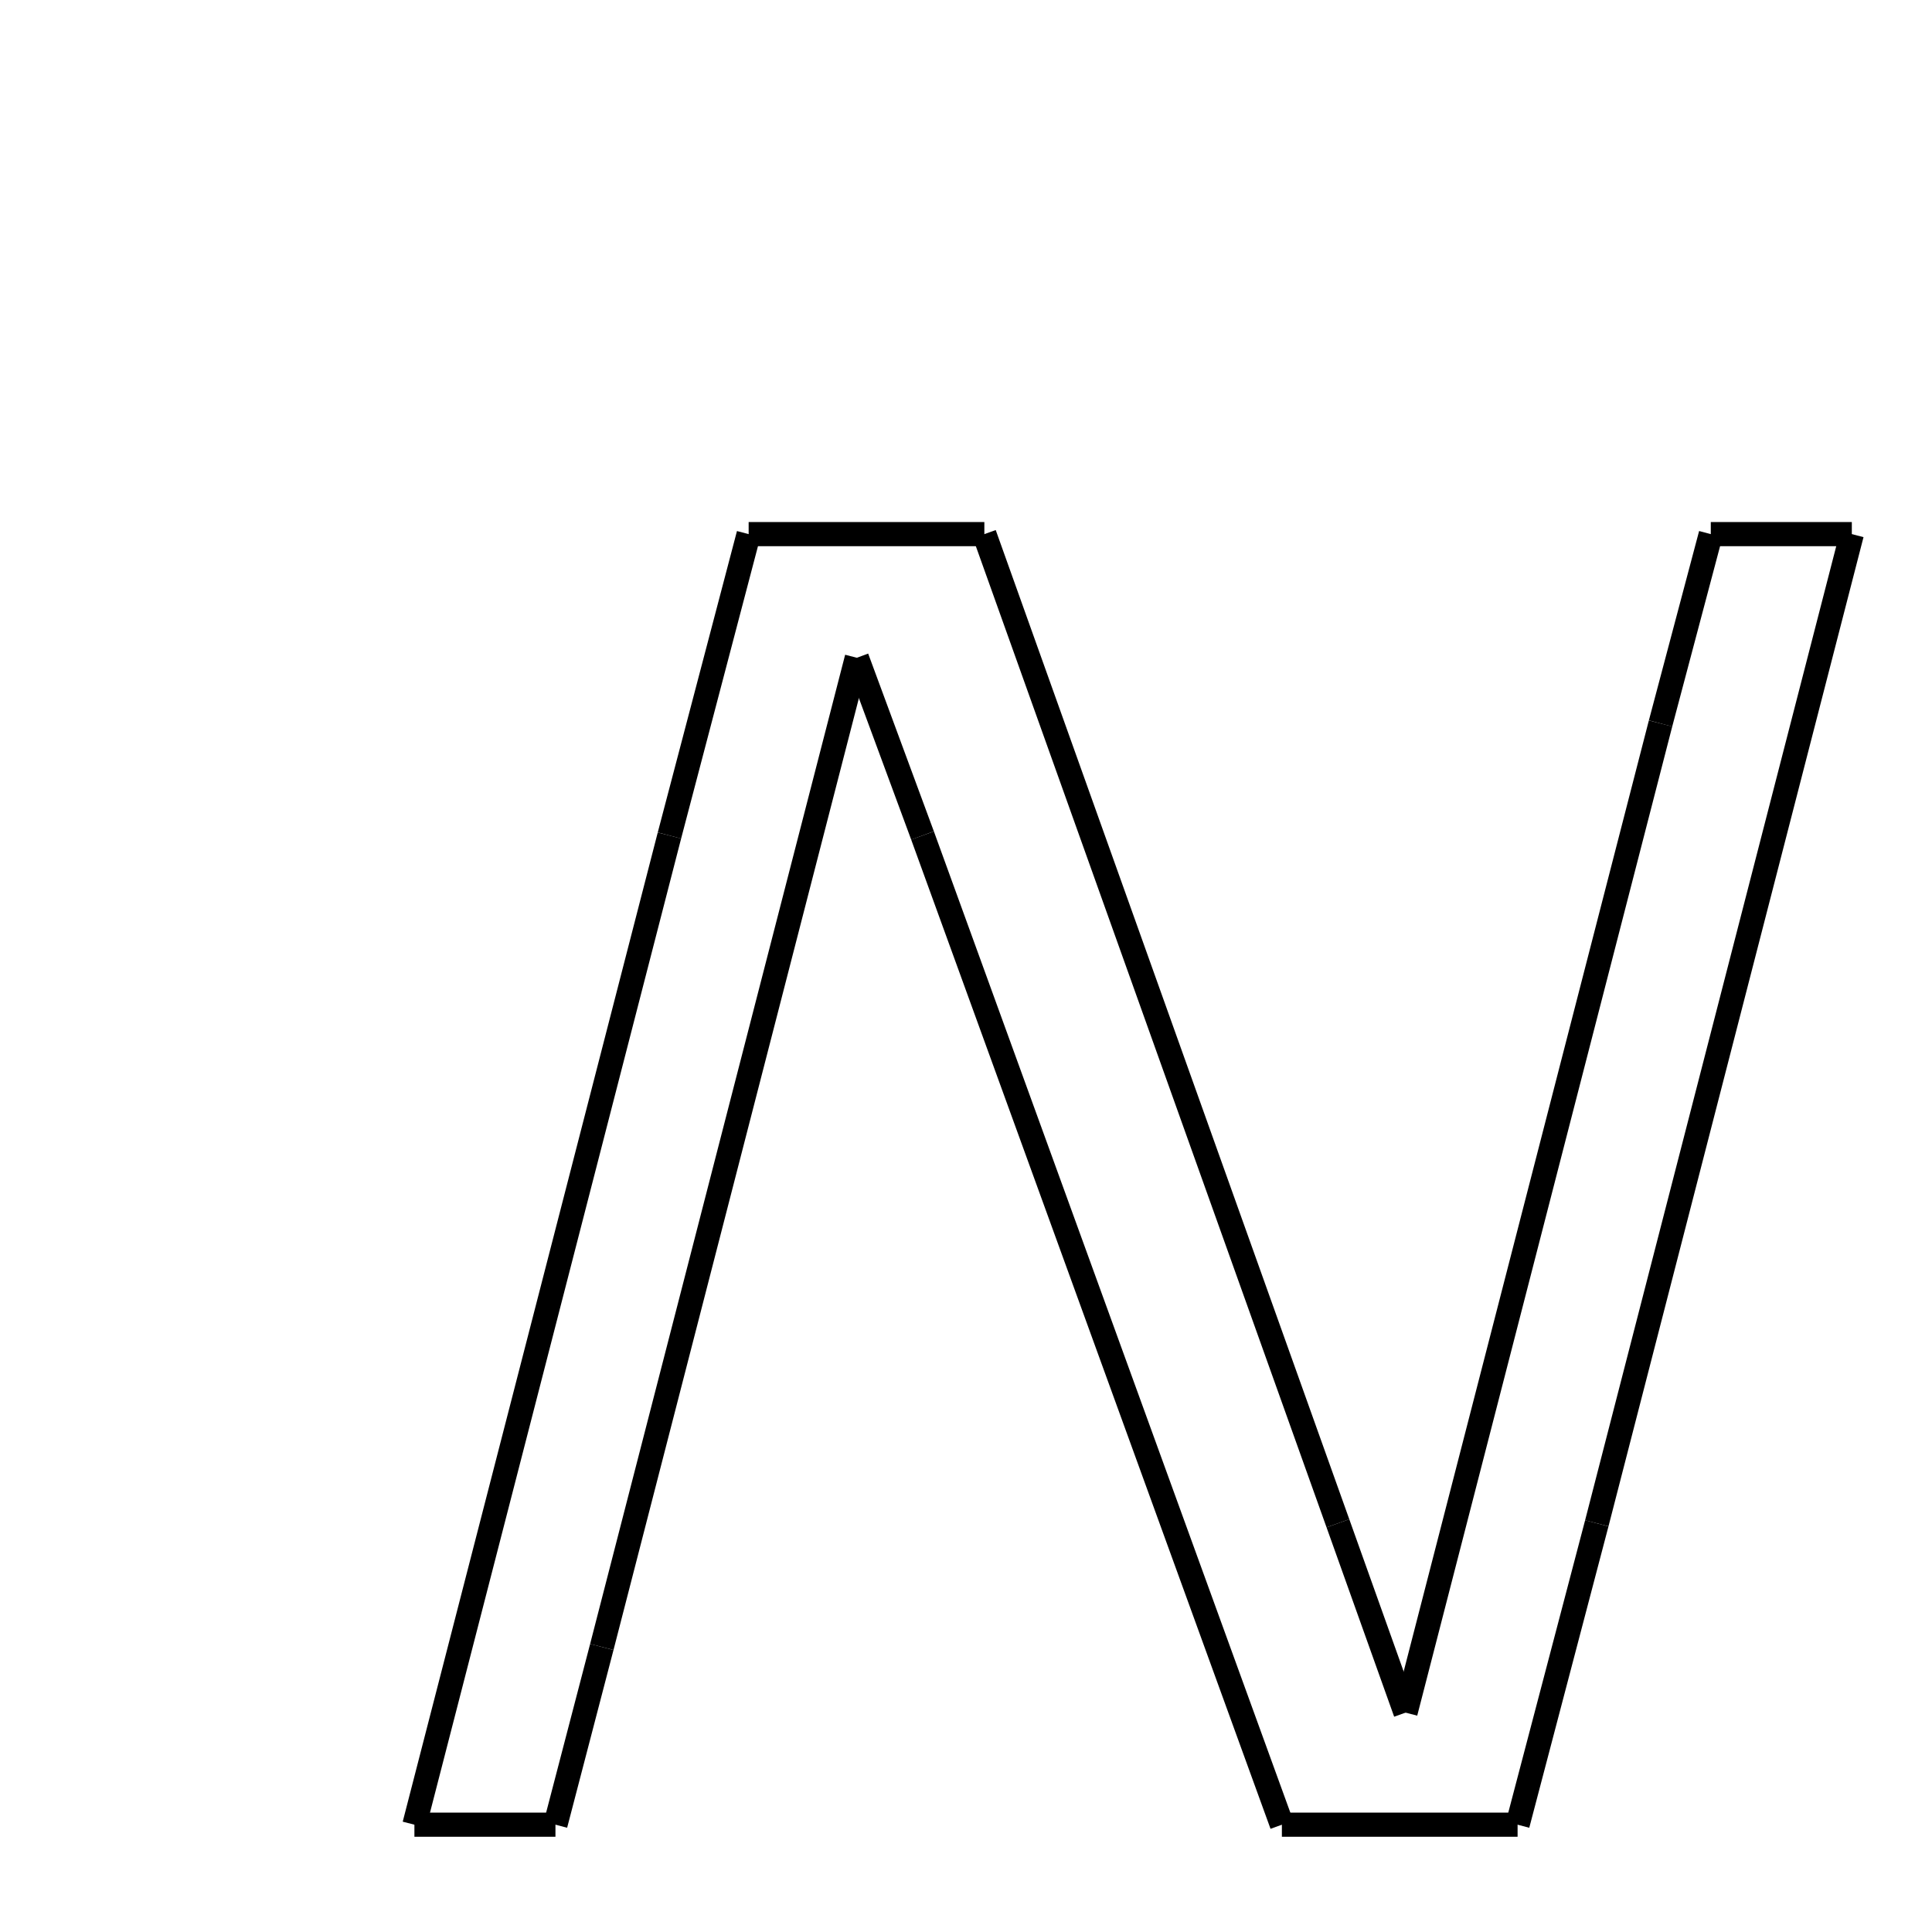 <svg xmlns="http://www.w3.org/2000/svg" xmlns:xlink="http://www.w3.org/1999/xlink" width="50px" height="50px" viewBox="0 0 24 24">
<style type="text/css">
.pen {
	stroke-dashoffset: 0;
	animation-duration: 10s;
	animation-iteration-count: 1000;
	animation-timing-function: ease;
}
.path00 {
		stroke-dasharray: 25;
		animation-name: dash00 
}
@keyframes dash00 {
	0.0% {
		stroke-dashoffset: 25;
	}
	12.255% {
		stroke-dashoffset: 0;
	}
}
.path01 {
		stroke-dasharray: 7;
		animation-name: dash01 
}
@keyframes dash01 {
	0%, 12.255% {
		stroke-dashoffset: 7;
	}
	15.993% {
		stroke-dashoffset: 0;
	}
}
.path02 {
		stroke-dasharray: 5;
		animation-name: dash02 
}
@keyframes dash02 {
	0%, 15.993% {
		stroke-dashoffset: 5;
	}
	18.821% {
		stroke-dashoffset: 0;
	}
}
.path03 {
		stroke-dasharray: 26;
		animation-name: dash03 
}
@keyframes dash03 {
	0%, 18.821% {
		stroke-dashoffset: 26;
	}
	31.446% {
		stroke-dashoffset: 0;
	}
}
.path04 {
		stroke-dasharray: 4;
		animation-name: dash04 
}
@keyframes dash04 {
	0%, 31.446% {
		stroke-dashoffset: 4;
	}
	33.719% {
		stroke-dashoffset: 0;
	}
}
.path05 {
		stroke-dasharray: 25;
		animation-name: dash05 
}
@keyframes dash05 {
	0%, 33.719% {
		stroke-dashoffset: 25;
	}
	45.974% {
		stroke-dashoffset: 0;
	}
}
.path06 {
		stroke-dasharray: 4;
		animation-name: dash06 
}
@keyframes dash06 {
	0%, 45.974% {
		stroke-dashoffset: 4;
	}
	48.177% {
		stroke-dashoffset: 0;
	}
}
.path07 {
		stroke-dasharray: 3;
		animation-name: dash07 
}
@keyframes dash07 {
	0%, 48.177% {
		stroke-dashoffset: 3;
	}
	49.869% {
		stroke-dashoffset: 0;
	}
}
.path08 {
		stroke-dasharray: 25;
		animation-name: dash08 
}
@keyframes dash08 {
	0%, 49.869% {
		stroke-dashoffset: 25;
	}
	62.124% {
		stroke-dashoffset: 0;
	}
}
.path09 {
		stroke-dasharray: 7;
		animation-name: dash09 
}
@keyframes dash09 {
	0%, 62.124% {
		stroke-dashoffset: 7;
	}
	65.862% {
		stroke-dashoffset: 0;
	}
}
.path10 {
		stroke-dasharray: 5;
		animation-name: dash10 
}
@keyframes dash10 {
	0%, 65.862% {
		stroke-dashoffset: 5;
	}
	68.69% {
		stroke-dashoffset: 0;
	}
}
.path11 {
		stroke-dasharray: 26;
		animation-name: dash11 
}
@keyframes dash11 {
	0%, 68.69% {
		stroke-dashoffset: 26;
	}
	81.292% {
		stroke-dashoffset: 0;
	}
}
.path12 {
		stroke-dasharray: 4;
		animation-name: dash12 
}
@keyframes dash12 {
	0%, 81.292% {
		stroke-dashoffset: 4;
	}
	83.704% {
		stroke-dashoffset: 0;
	}
}
.path13 {
		stroke-dasharray: 25;
		animation-name: dash13 
}
@keyframes dash13 {
	0%, 83.704% {
		stroke-dashoffset: 25;
	}
	95.958% {
		stroke-dashoffset: 0;
	}
}
.path14 {
		stroke-dasharray: 4;
		animation-name: dash14 
}
@keyframes dash14 {
	0%, 95.958% {
		stroke-dashoffset: 4;
	}
	98.308% {
		stroke-dashoffset: 0;
	}
}
.path15 {
		stroke-dasharray: 3;
		animation-name: dash15 
}
@keyframes dash15 {
	0%, 98.308% {
		stroke-dashoffset: 3;
	}
	100.0% {
		stroke-dashoffset: 0;
	}
}
</style>
<path class="pen path00" d="M 23.004 6.635 L 19.836 18.923 " fill="none" stroke="black" stroke-width="0.3"></path>
<path class="pen path01" d="M 19.836 18.923 L 18.852 22.667 " fill="none" stroke="black" stroke-width="0.3"></path>
<path class="pen path02" d="M 18.852 22.667 L 15.924 22.667 " fill="none" stroke="black" stroke-width="0.3"></path>
<path class="pen path03" d="M 15.924 22.667 L 11.46 10.379 " fill="none" stroke="black" stroke-width="0.3"></path>
<path class="pen path04" d="M 11.46 10.379 L 10.644 8.171 " fill="none" stroke="black" stroke-width="0.3"></path>
<path class="pen path05" d="M 10.644 8.171 L 7.476 20.459 " fill="none" stroke="black" stroke-width="0.3"></path>
<path class="pen path06" d="M 7.476 20.459 L 6.9 22.667 " fill="none" stroke="black" stroke-width="0.3"></path>
<path class="pen path07" d="M 6.9 22.667 L 5.148 22.667 " fill="none" stroke="black" stroke-width="0.3"></path>
<path class="pen path08" d="M 5.148 22.667 L 8.316 10.379 " fill="none" stroke="black" stroke-width="0.3"></path>
<path class="pen path09" d="M 8.316 10.379 L 9.3 6.635 " fill="none" stroke="black" stroke-width="0.3"></path>
<path class="pen path10" d="M 9.3 6.635 L 12.228 6.635 " fill="none" stroke="black" stroke-width="0.3"></path>
<path class="pen path11" d="M 12.228 6.635 L 16.62 18.923 " fill="none" stroke="black" stroke-width="0.3"></path>
<path class="pen path12" d="M 16.62 18.923 L 17.46 21.275 " fill="none" stroke="black" stroke-width="0.3"></path>
<path class="pen path13" d="M 17.46 21.275 L 20.628 8.987 " fill="none" stroke="black" stroke-width="0.3"></path>
<path class="pen path14" d="M 20.628 8.987 L 21.252 6.635 " fill="none" stroke="black" stroke-width="0.3"></path>
<path class="pen path15" d="M 21.252 6.635 L 23.004 6.635 " fill="none" stroke="black" stroke-width="0.3"></path>
</svg>
